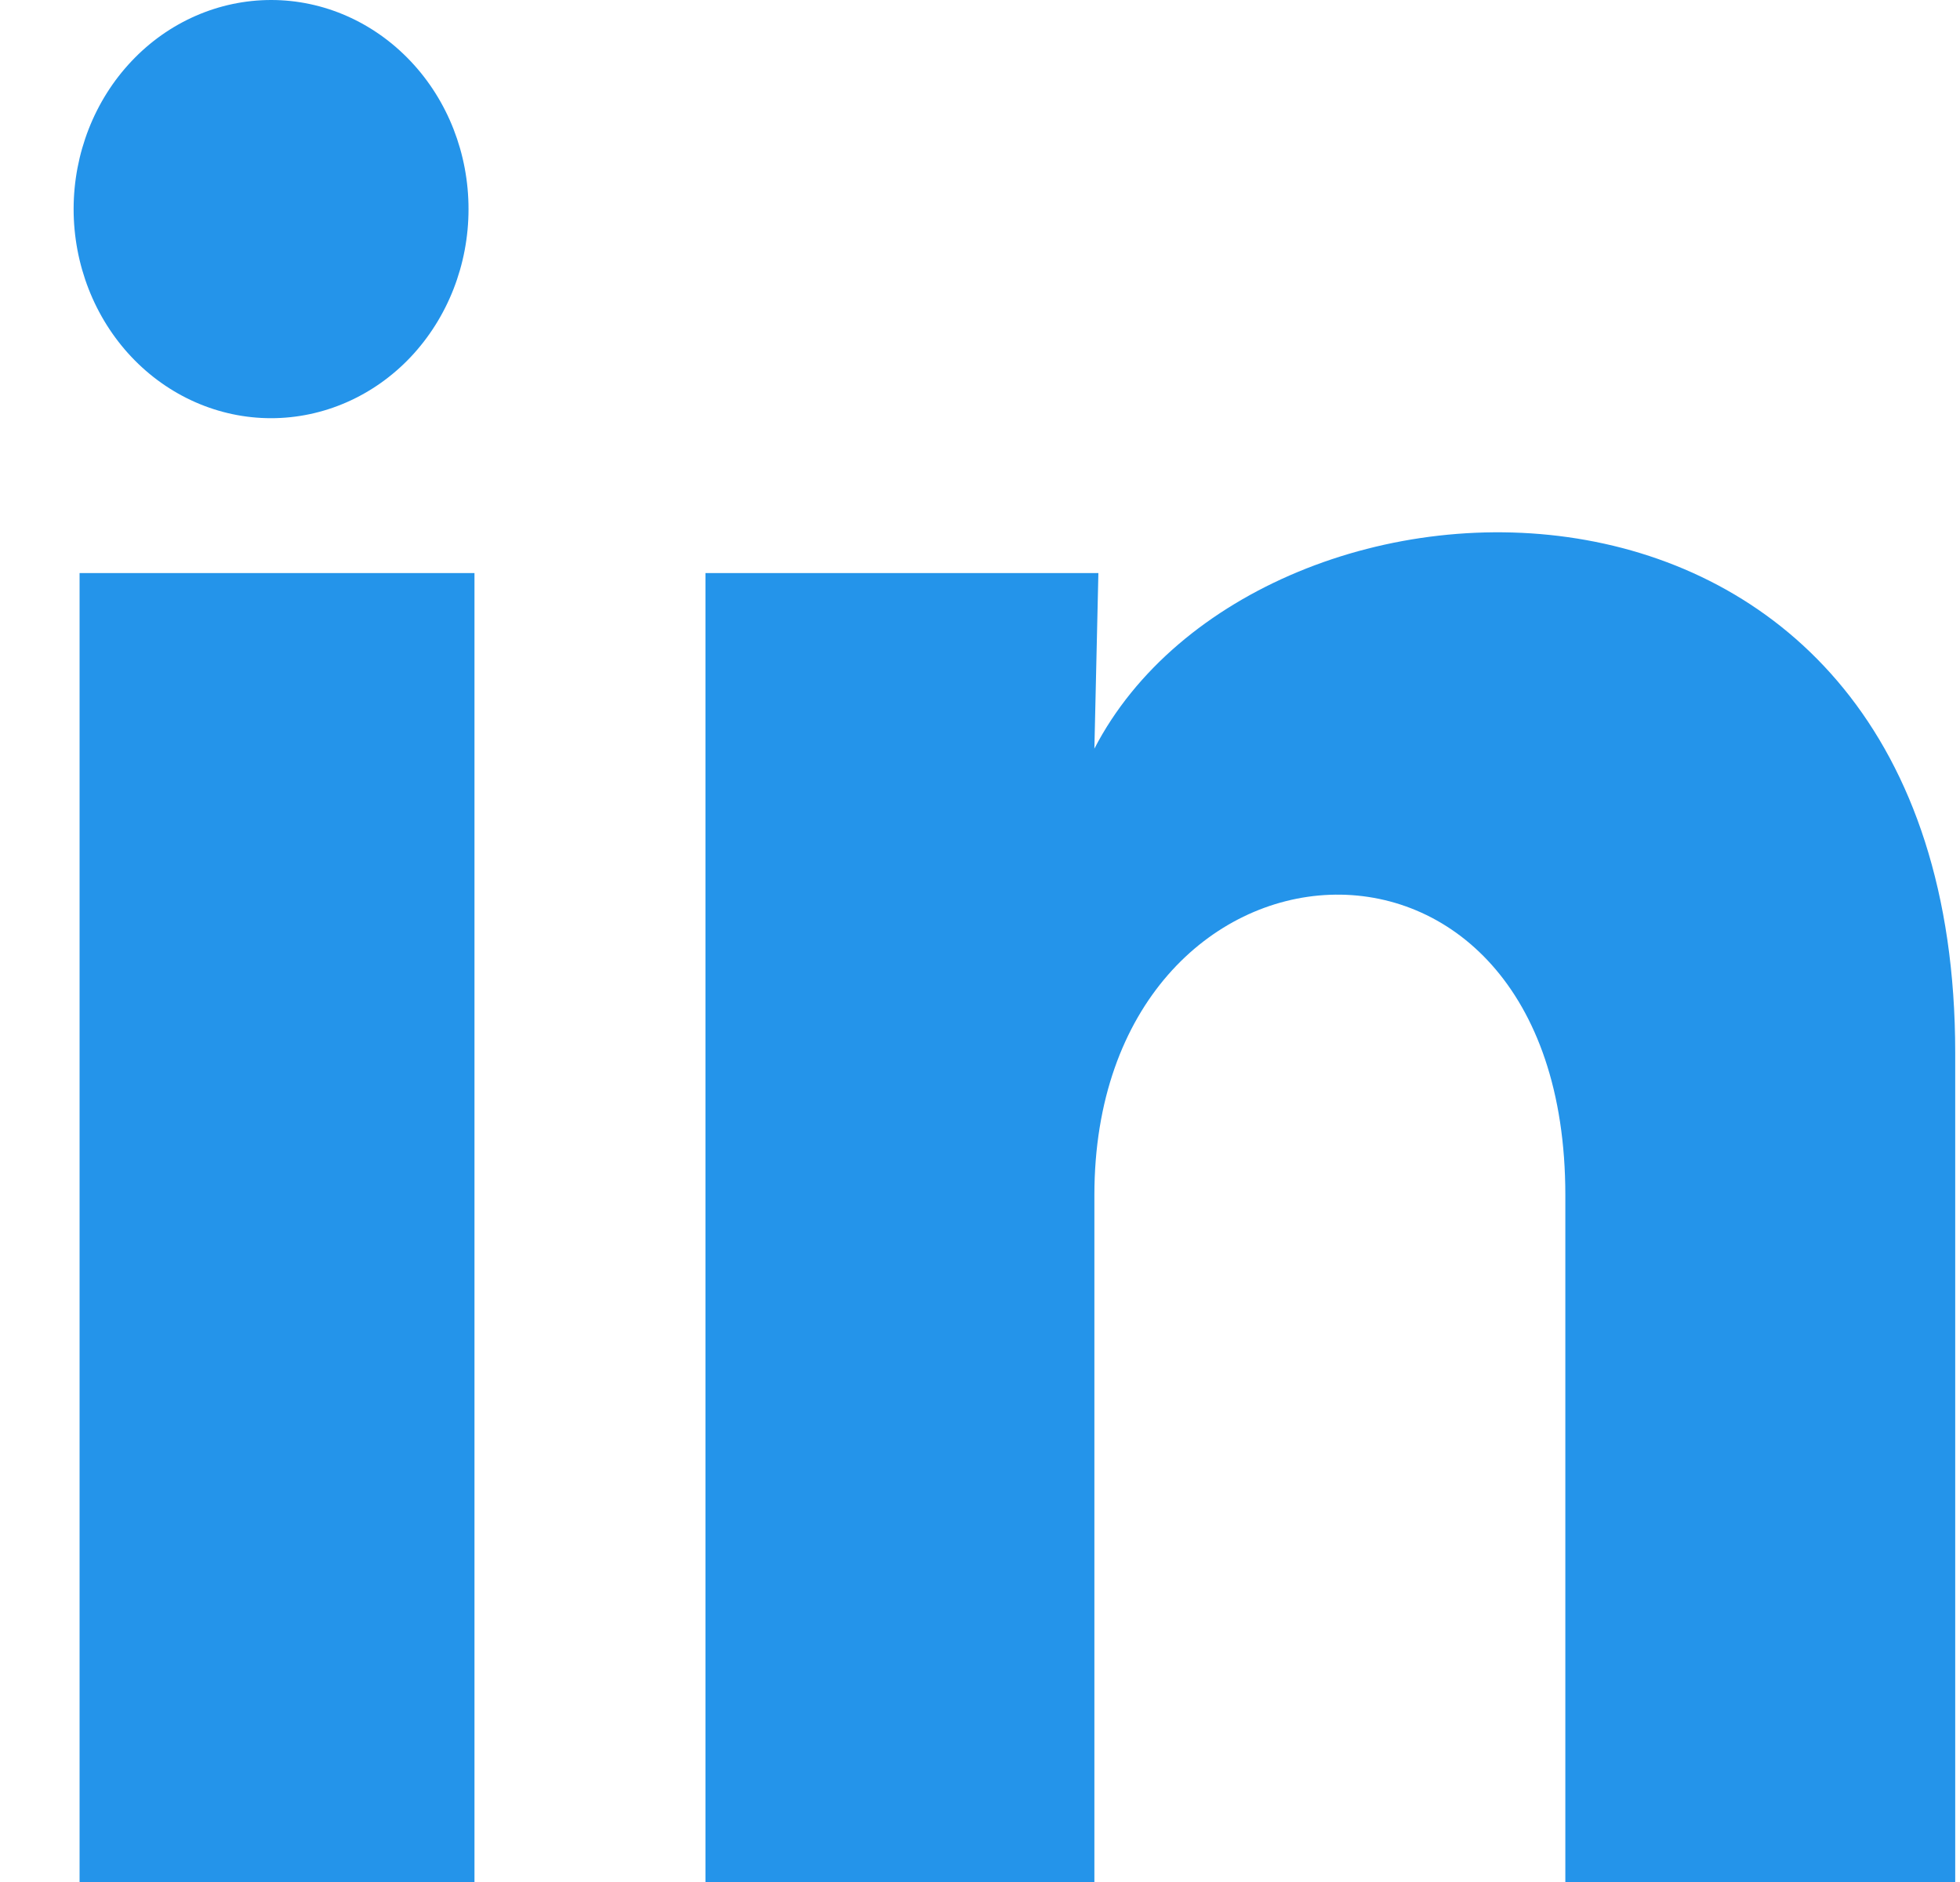 <svg width="25" height="24" viewBox="0 0 25 24" fill="none" xmlns="http://www.w3.org/2000/svg">
<path d="M5.976 2.668C5.976 3.375 5.71 4.053 5.238 4.553C4.765 5.053 4.124 5.333 3.457 5.333C2.789 5.333 2.148 5.051 1.676 4.551C1.204 4.051 0.939 3.372 0.939 2.665C0.94 1.958 1.205 1.28 1.678 0.78C2.15 0.28 2.791 -0 3.459 3.33797e-07C4.127 0 4.767 0.282 5.239 0.782C5.712 1.282 5.977 1.961 5.976 2.668ZM6.052 7.308H1.015V24H6.052V7.308ZM14.01 7.308H8.998V24H13.959V15.241C13.959 10.361 19.966 9.907 19.966 15.241V24H24.939V13.427C24.939 5.201 16.05 5.508 13.959 9.547L14.01 7.308Z" fill="#2494EA"/>
</svg>
